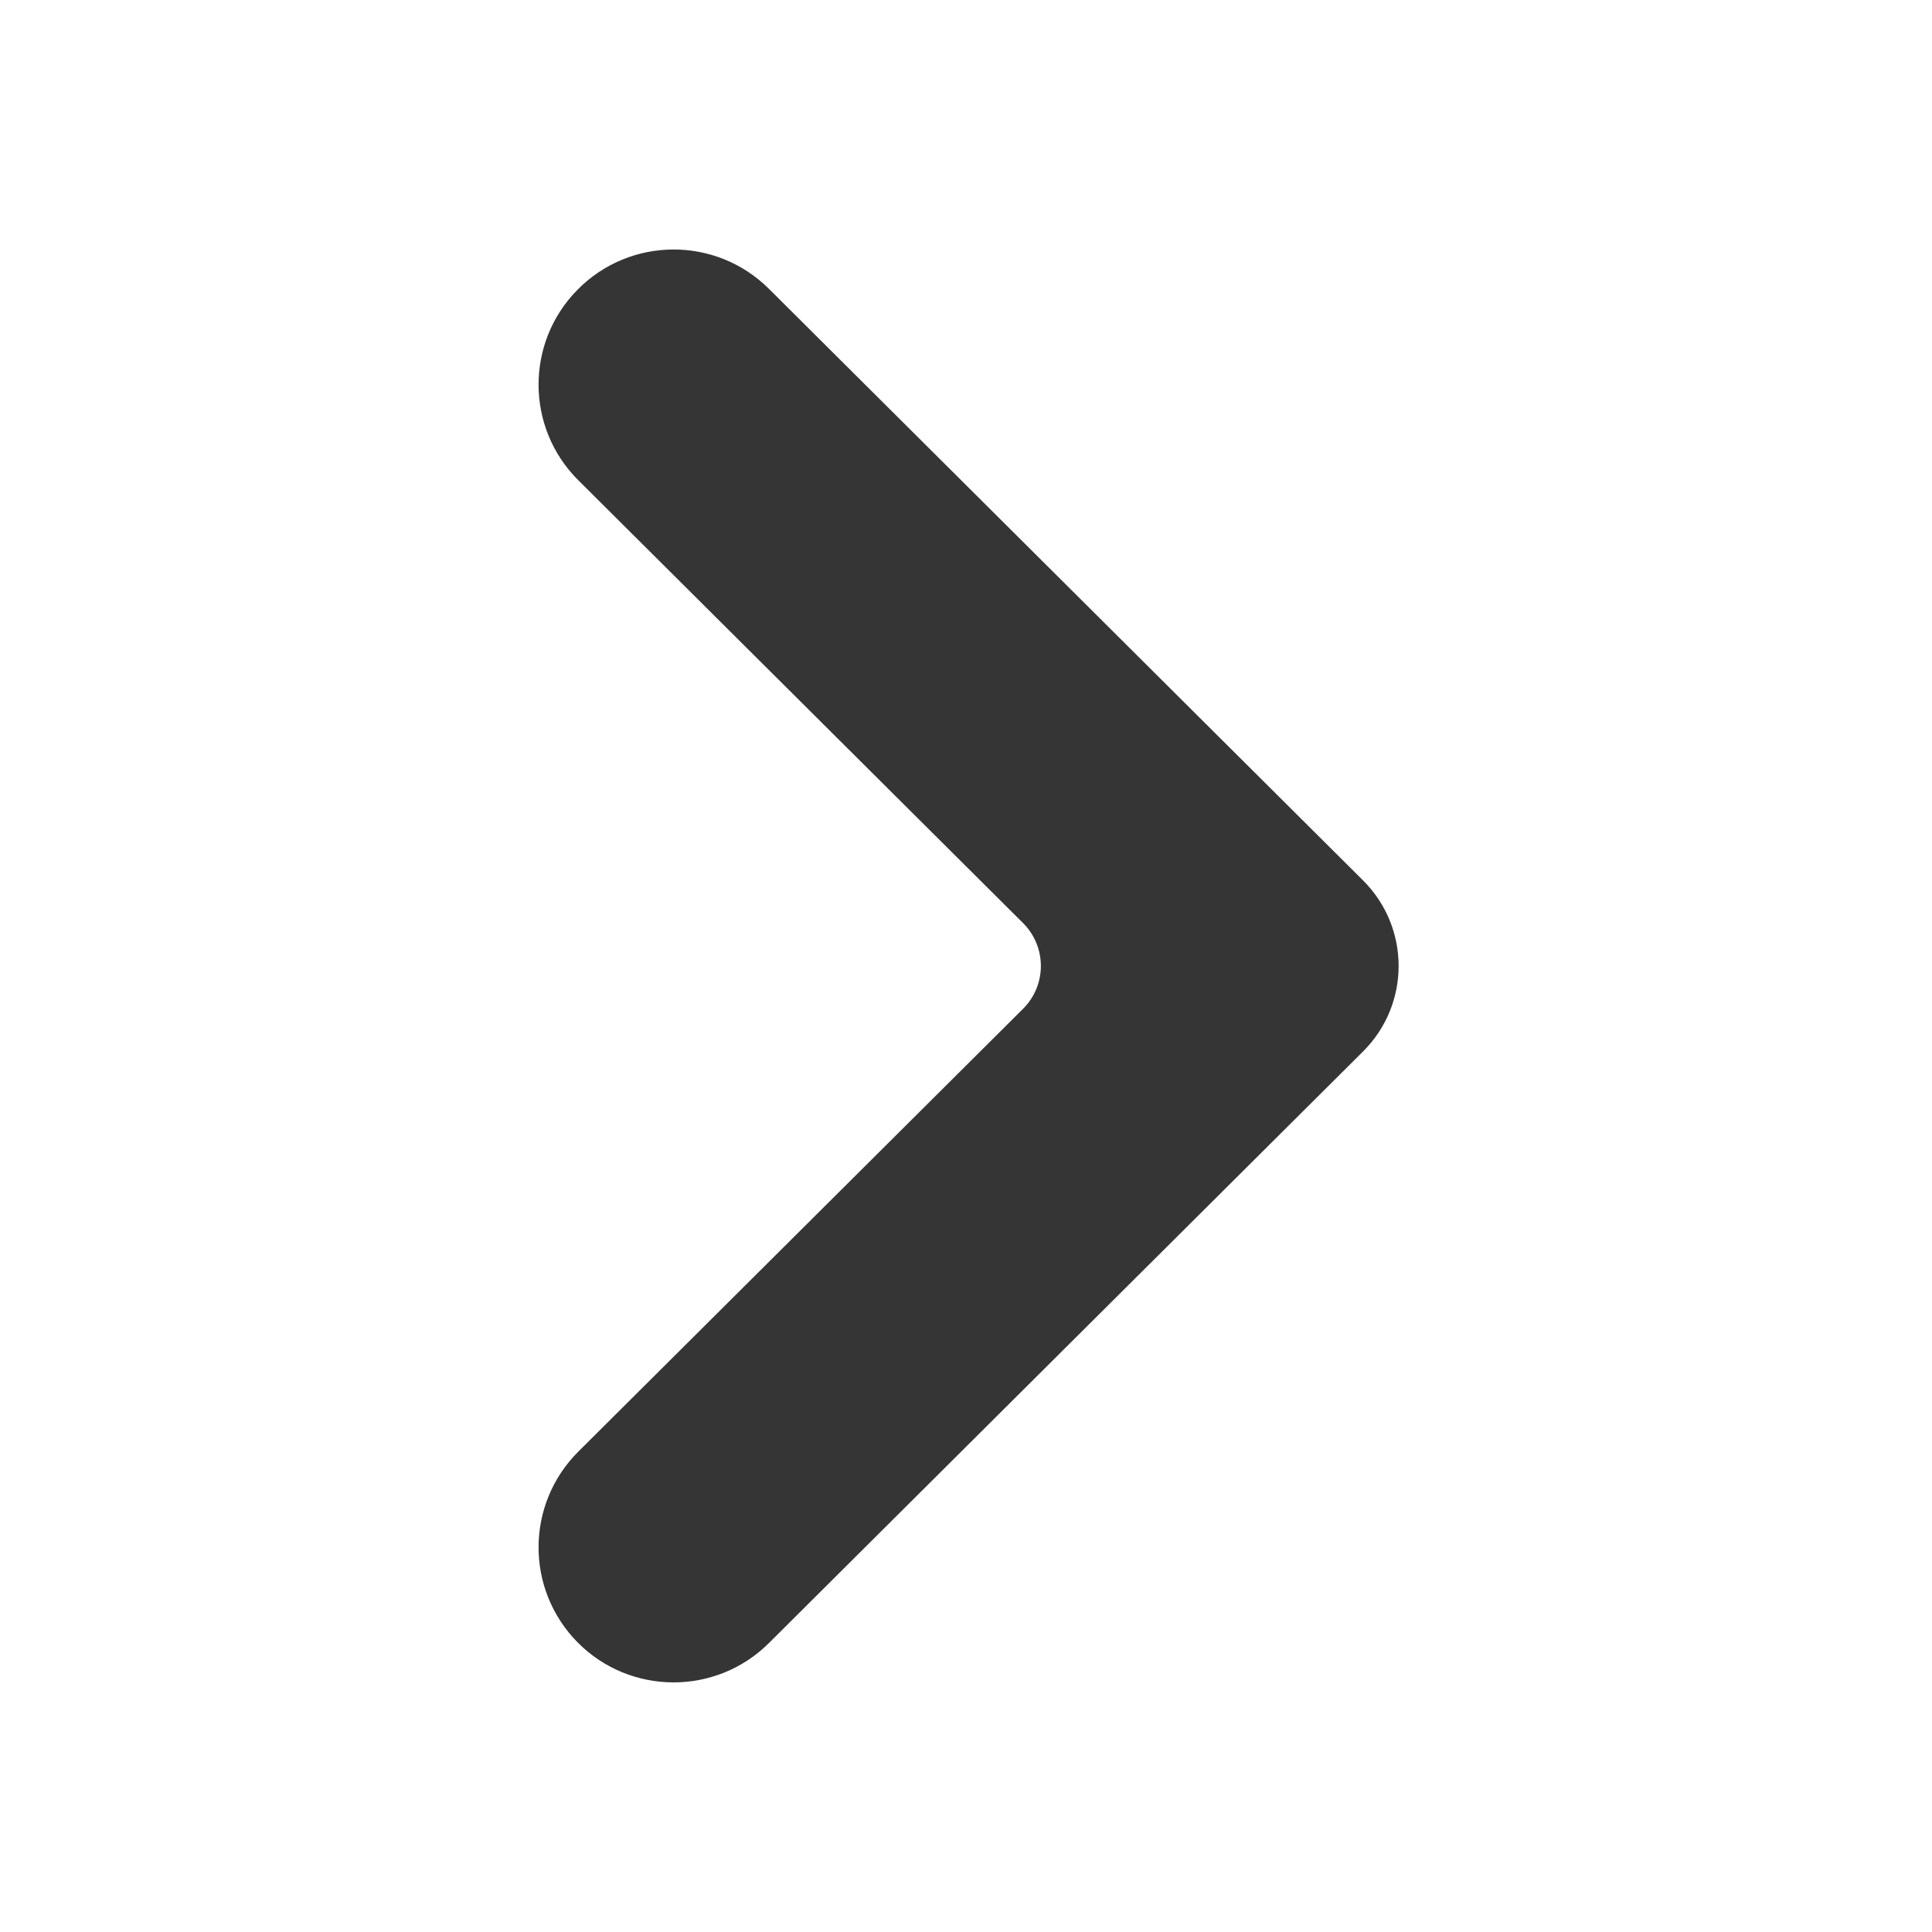 <svg width="16" height="16" viewBox="0 0 16 16" fill="none" xmlns="http://www.w3.org/2000/svg">
<path d="M6.368 2.392C5.929 1.955 5.218 1.958 4.783 2.399C4.35 2.837 4.353 3.543 4.789 3.977L8.473 7.645C8.669 7.841 8.669 8.158 8.473 8.354L4.789 12.022C4.353 12.457 4.35 13.162 4.783 13.601C5.218 14.041 5.929 14.044 6.368 13.607L11.288 8.708C11.681 8.317 11.681 7.682 11.288 7.291L6.368 2.392Z" fill="#353535"/>
</svg>
